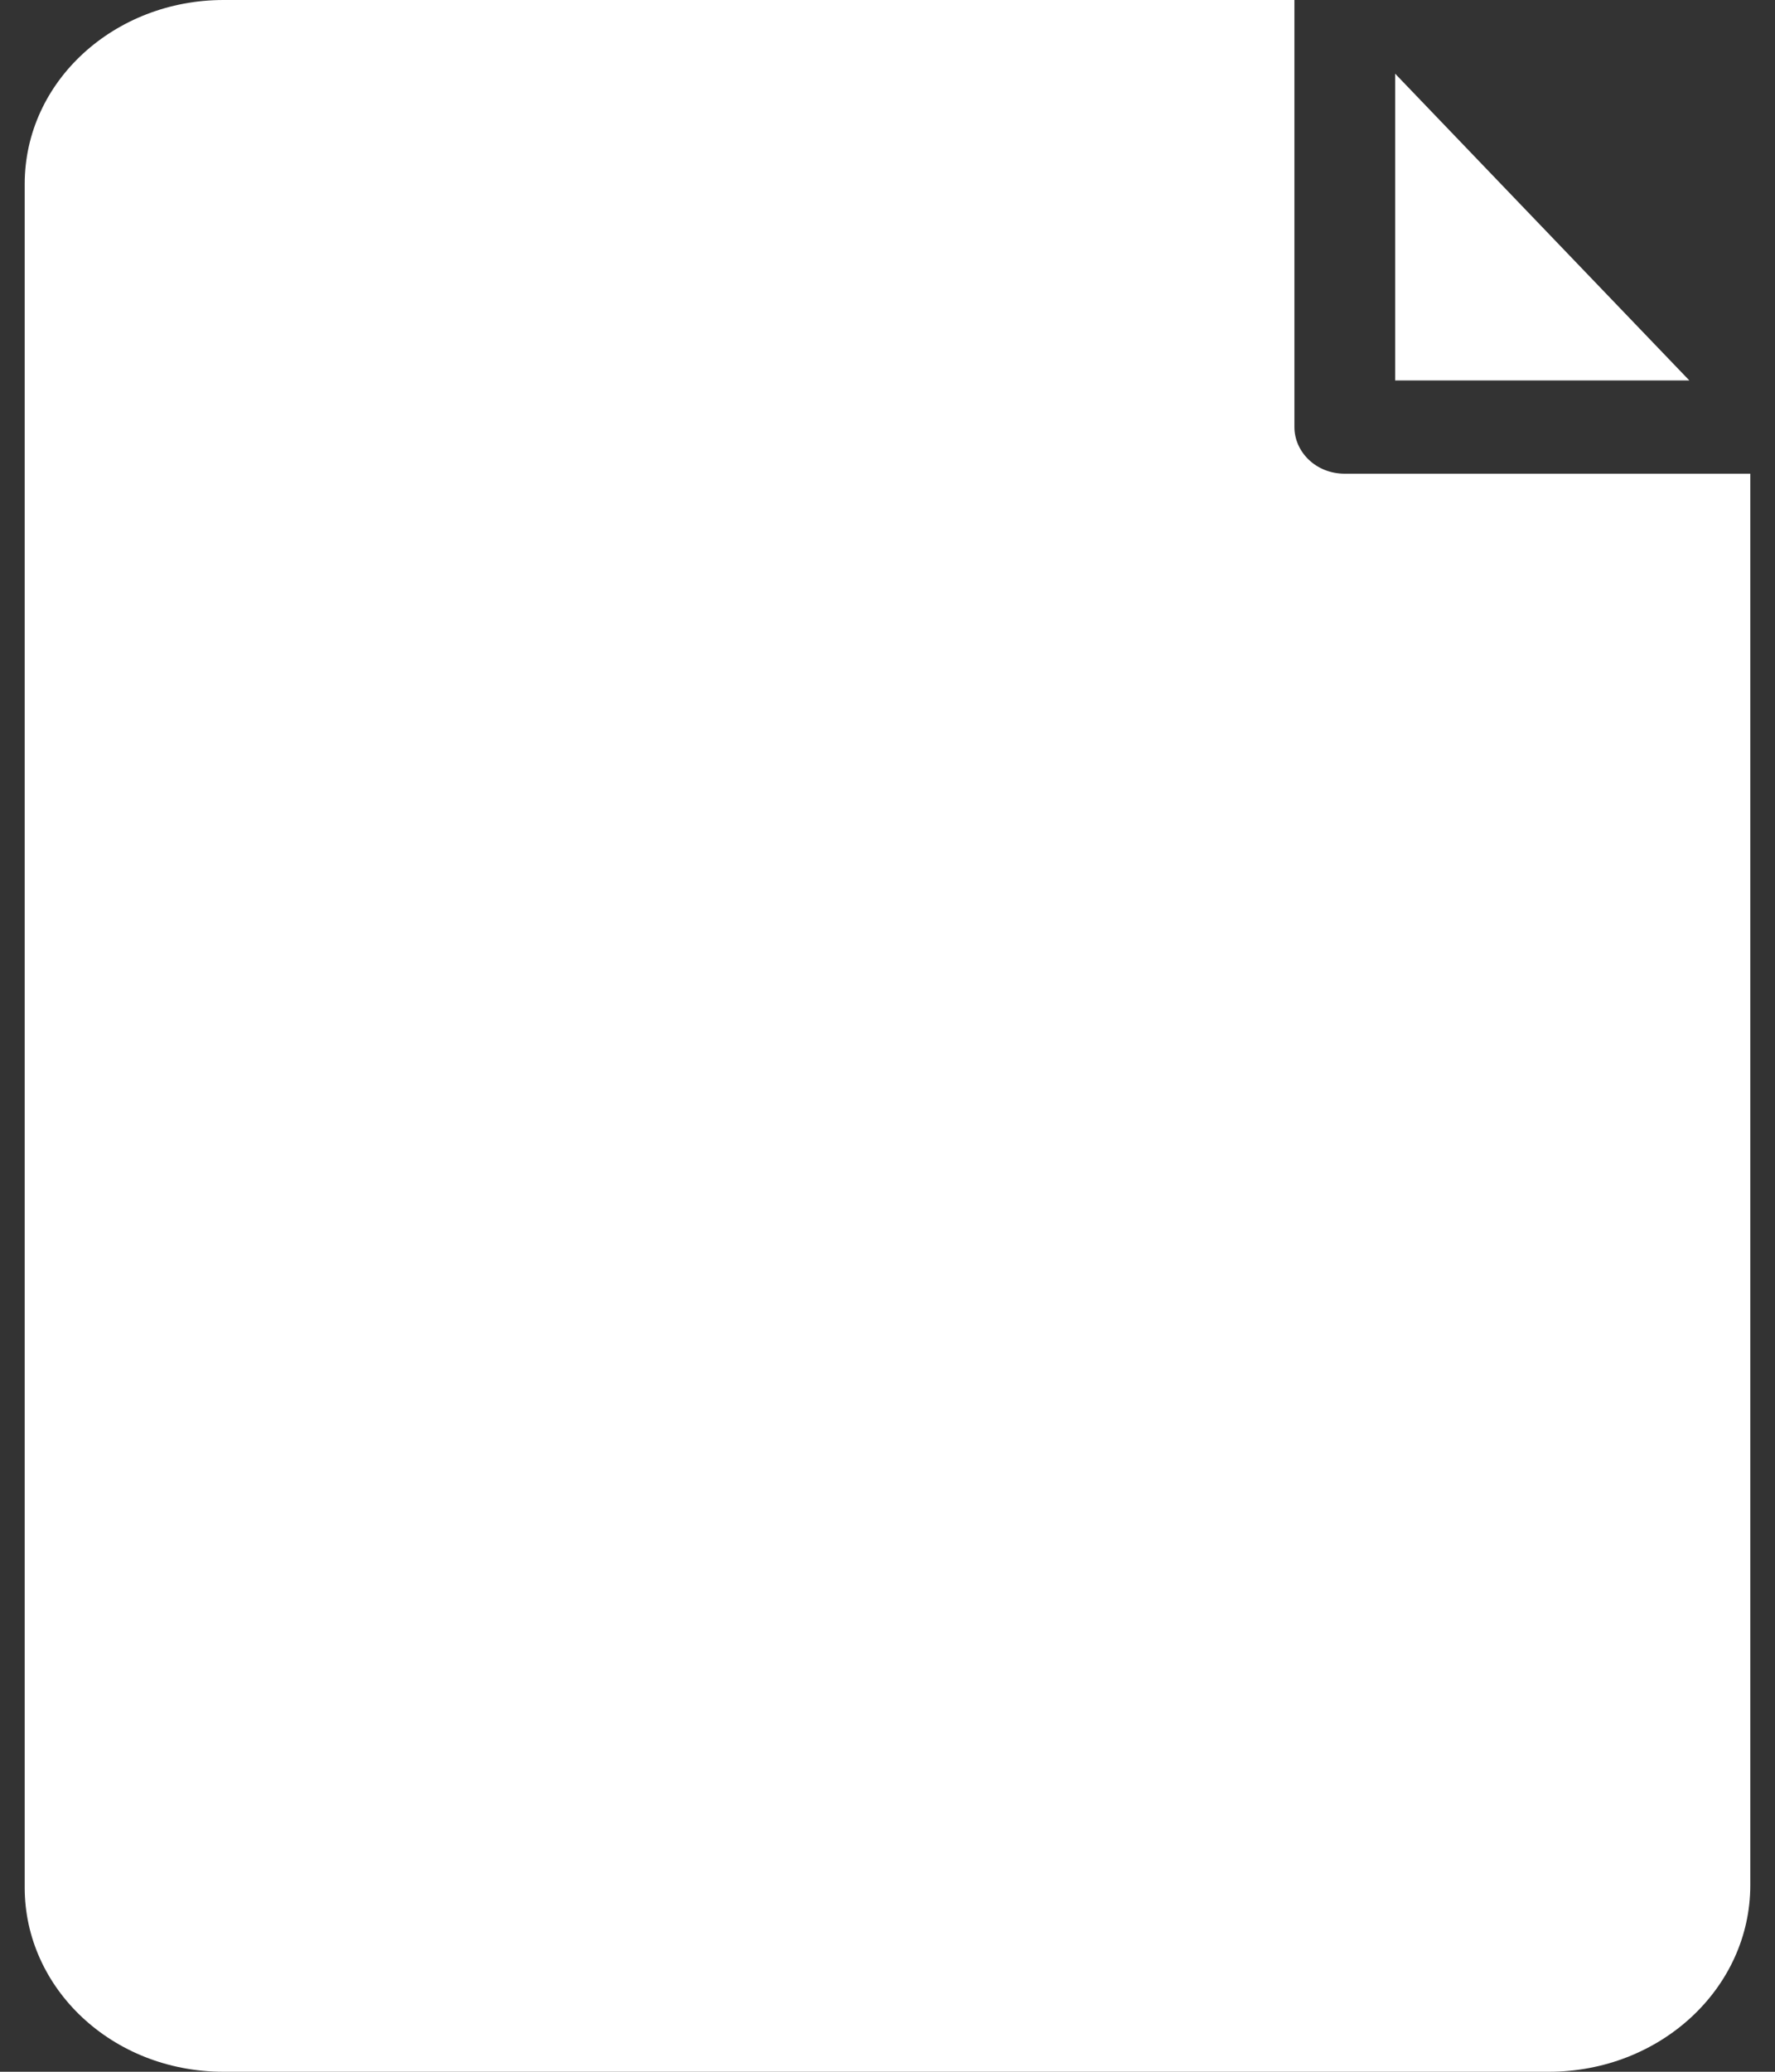 <svg width="12" height="14" viewBox="0 0 12 14" fill="none" xmlns="http://www.w3.org/2000/svg">
<rect x="0" y="0" width="12" height="14" fill="#333333" stroke="none"/>
<path fill-rule="evenodd" clip-rule="evenodd" d="M10.471 14C11.224 14 11.833 13.436 11.833 12.739V3.201H9.091C8.894 3.201 8.751 3.052 8.751 2.886V0H1.511C0.776 0 0.167 0.547 0.167 1.244V12.756C0.167 13.436 0.758 14 1.511 14H10.471ZM9.432 0.498V2.571H11.421L9.432 0.498Z" fill="white"/>
</svg>
